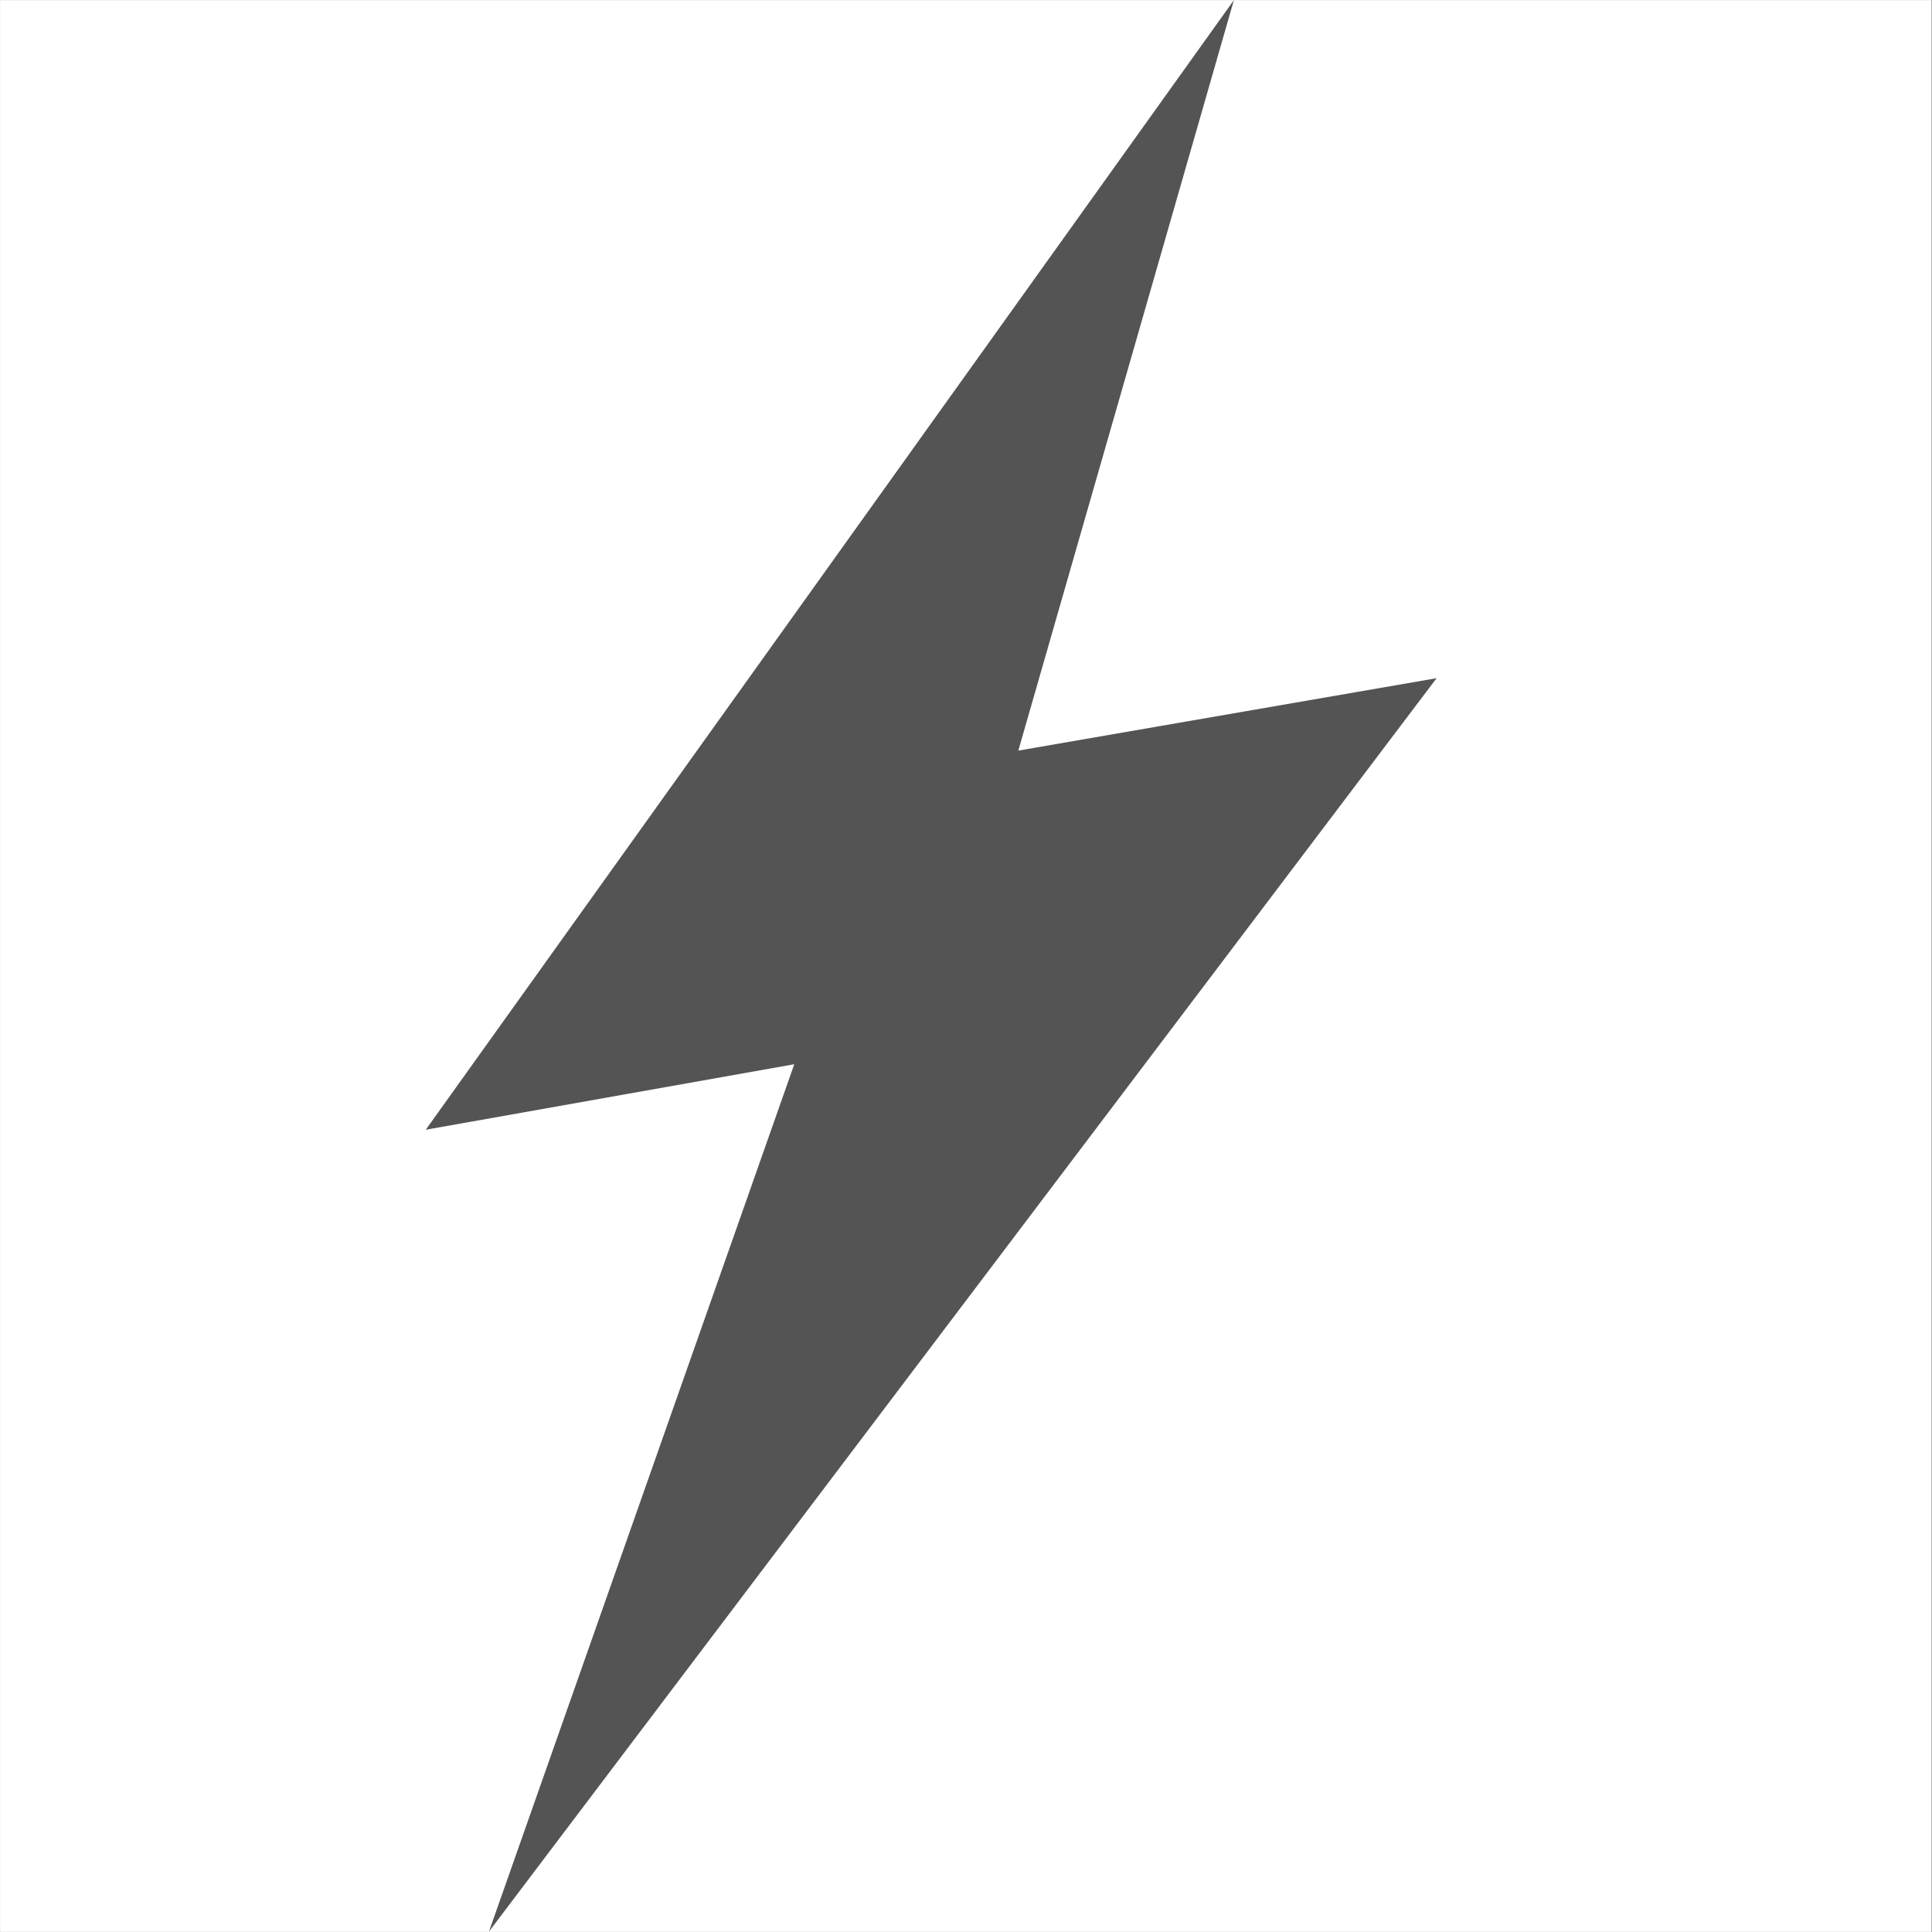 <svg xmlns="http://www.w3.org/2000/svg" xmlns:xlink="http://www.w3.org/1999/xlink" width="628" zoomAndPan="magnify" viewBox="0 0 470.88 471" height="628" preserveAspectRatio="xMidYMid meet" version="1.0"><rect x="0" y="0" width="470.88" height="471" fill="#808080" stroke="none"/><defs><clipPath id="ba2458141b"><path d="M 0 0.059 L 470.762 0.059 L 470.762 470.938 L 0 470.938 Z M 0 0.059 " clip-rule="nonzero"/></clipPath><clipPath id="c82c8d4e15"><path d="M 103.645 0.059 L 350.332 0.059 L 350.332 470.938 L 103.645 470.938 Z M 103.645 0.059 " clip-rule="nonzero"/></clipPath></defs><g clip-path="url(#ba2458141b)"><path fill="#ffffff" d="M 0 0.059 L 470.879 0.059 L 470.879 470.941 L 0 470.941 Z M 0 0.059 " fill-opacity="1" fill-rule="nonzero"/><path fill="#ffffff" d="M 0 0.059 L 470.879 0.059 L 470.879 470.941 L 0 470.941 Z M 0 0.059 " fill-opacity="1" fill-rule="nonzero"/></g><g clip-path="url(#c82c8d4e15)"><path fill="#545454" d="M 300.746 0.035 L 103.734 275.418 L 193.574 259.449 L 119.148 470.891 L 350.172 165.332 L 248.195 182.988 L 300.746 0.035 " fill-opacity="1" fill-rule="nonzero"/></g></svg>